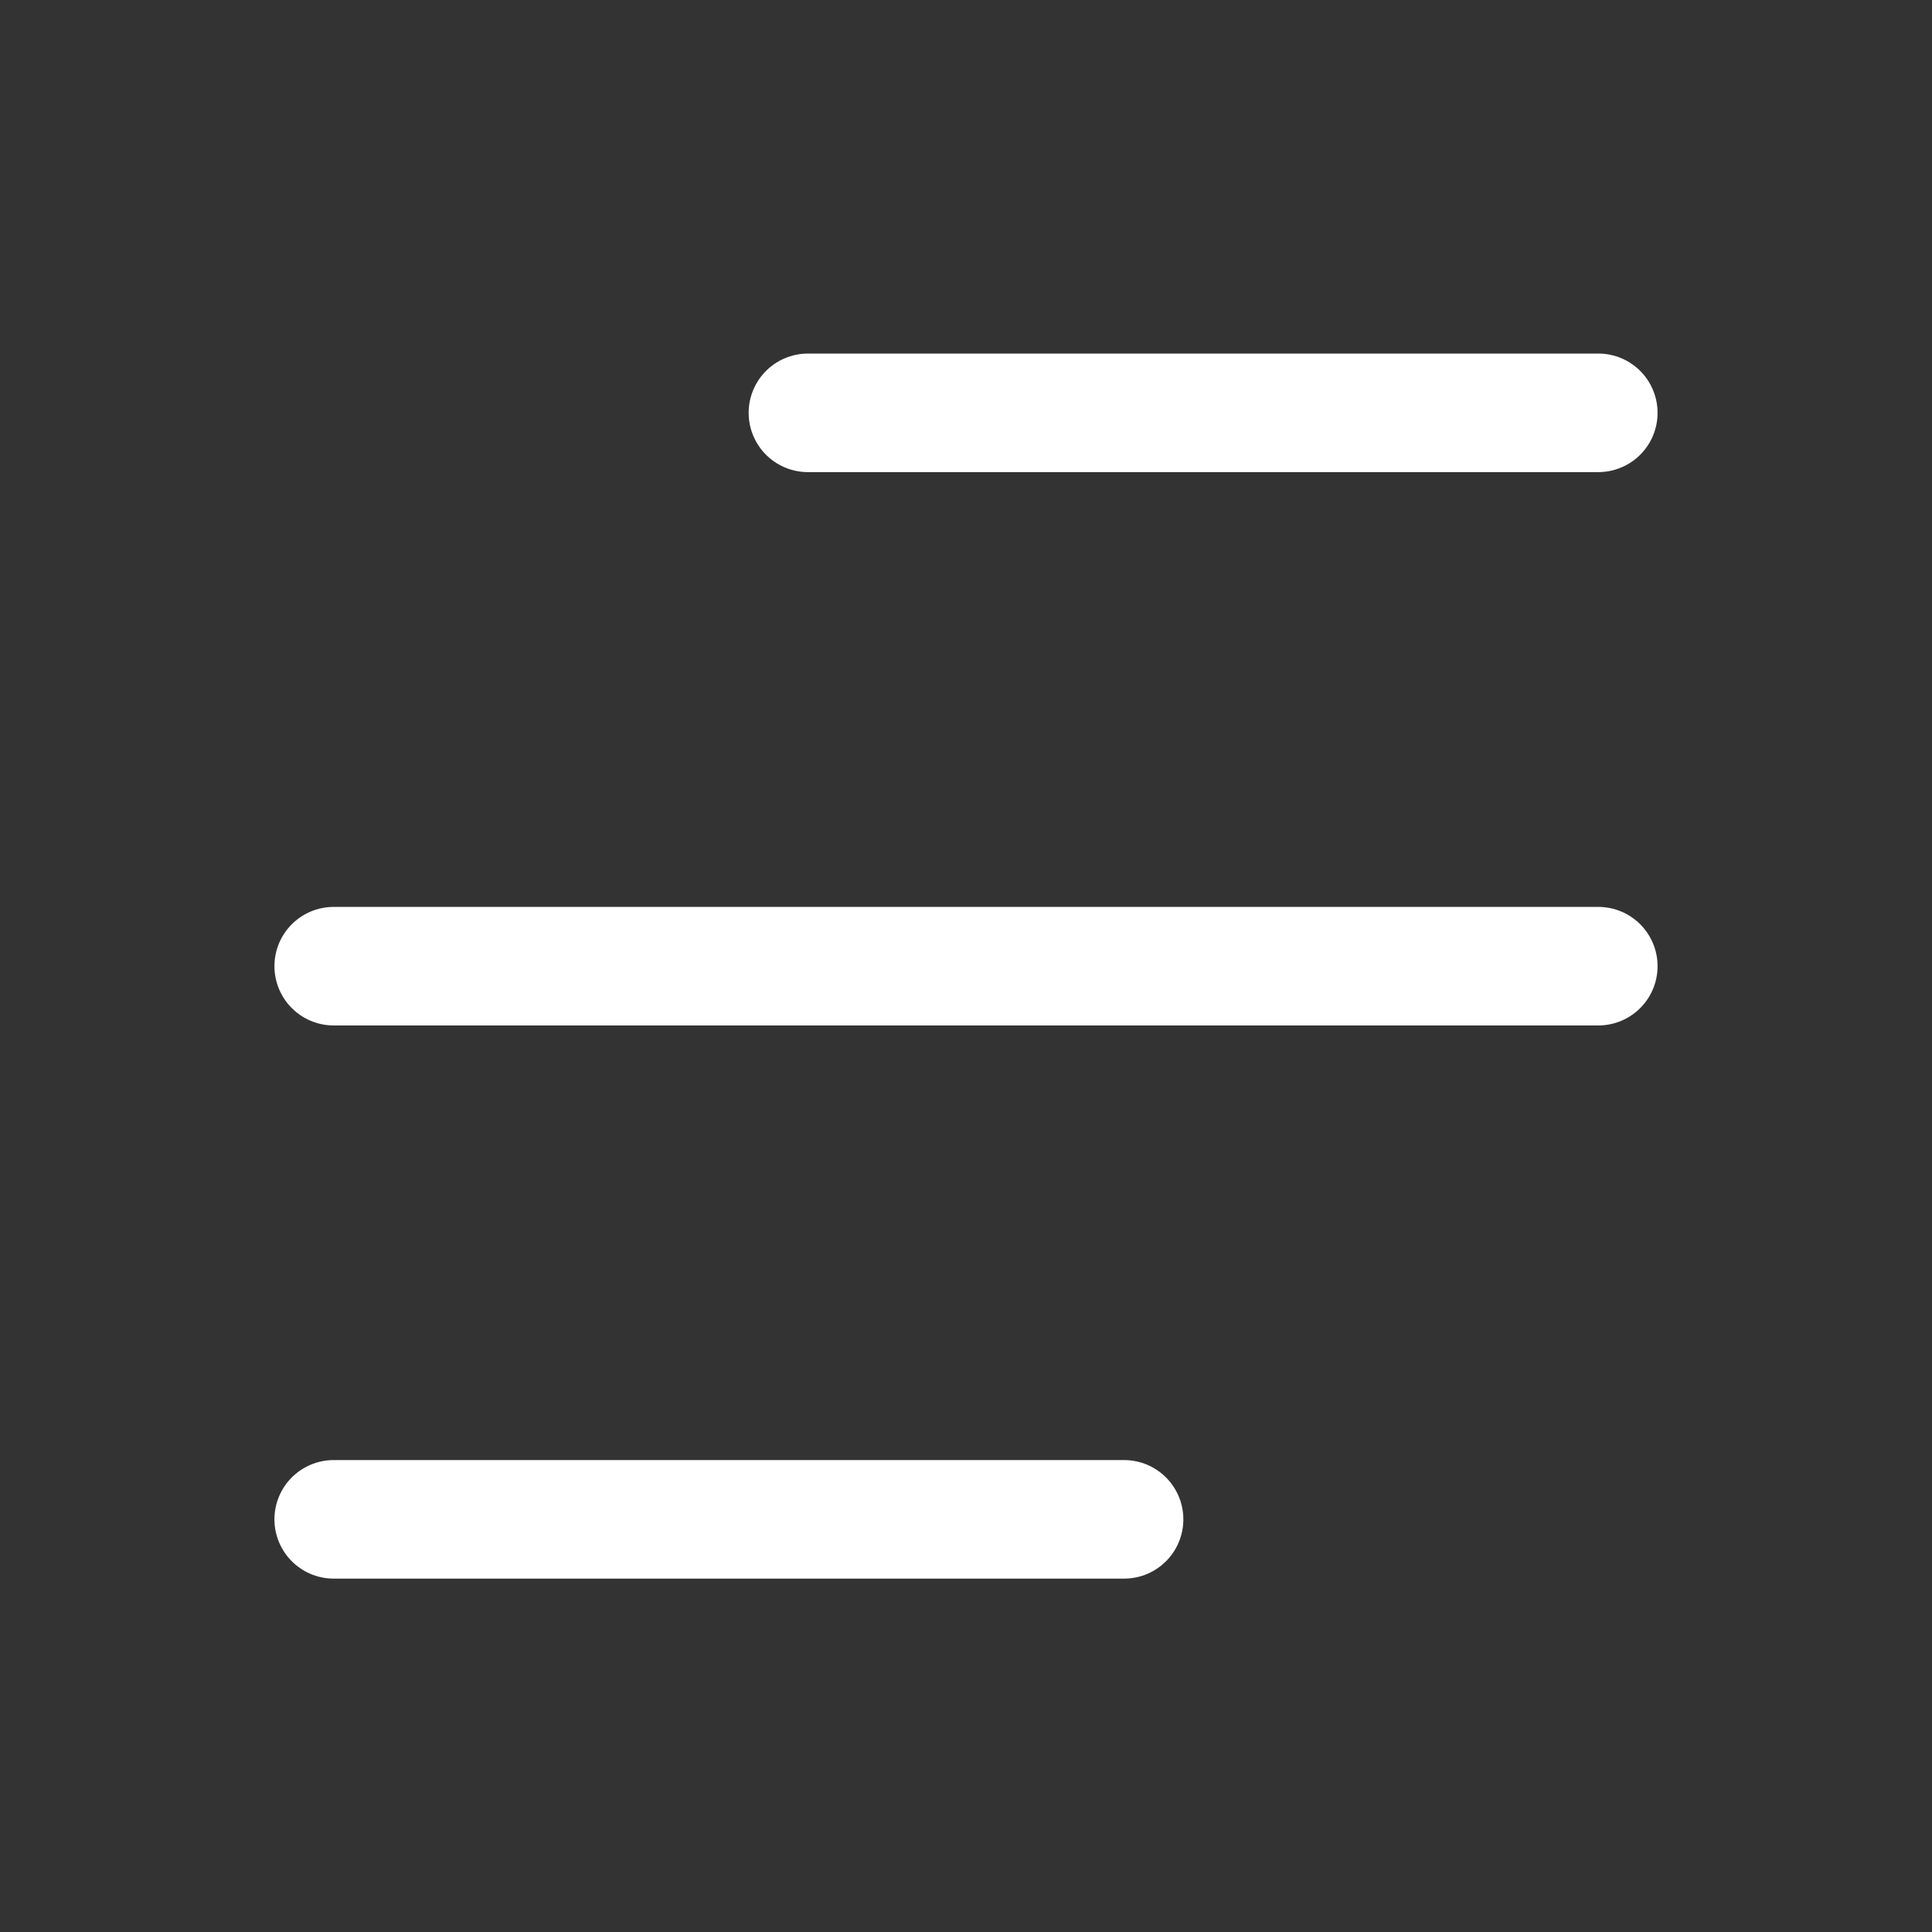<svg width="22" height="22" viewBox="0 0 22 22" fill="none" xmlns="http://www.w3.org/2000/svg">
<rect x="0" y="0" width="22" height="22" fill="#333333" stroke="none"/>
<path d="M9.2 4.701L18.2 4.701" stroke="white" stroke-width="1.35" stroke-linecap="round" stroke-linejoin="round"/>
<path d="M3.8 11.002L18.2 11.002" stroke="white" stroke-width="1.35" stroke-linecap="round" stroke-linejoin="round"/>
<path d="M3.8 17.301L12.8 17.301" stroke="white" stroke-width="1.35" stroke-linecap="round" stroke-linejoin="round"/>
</svg>
